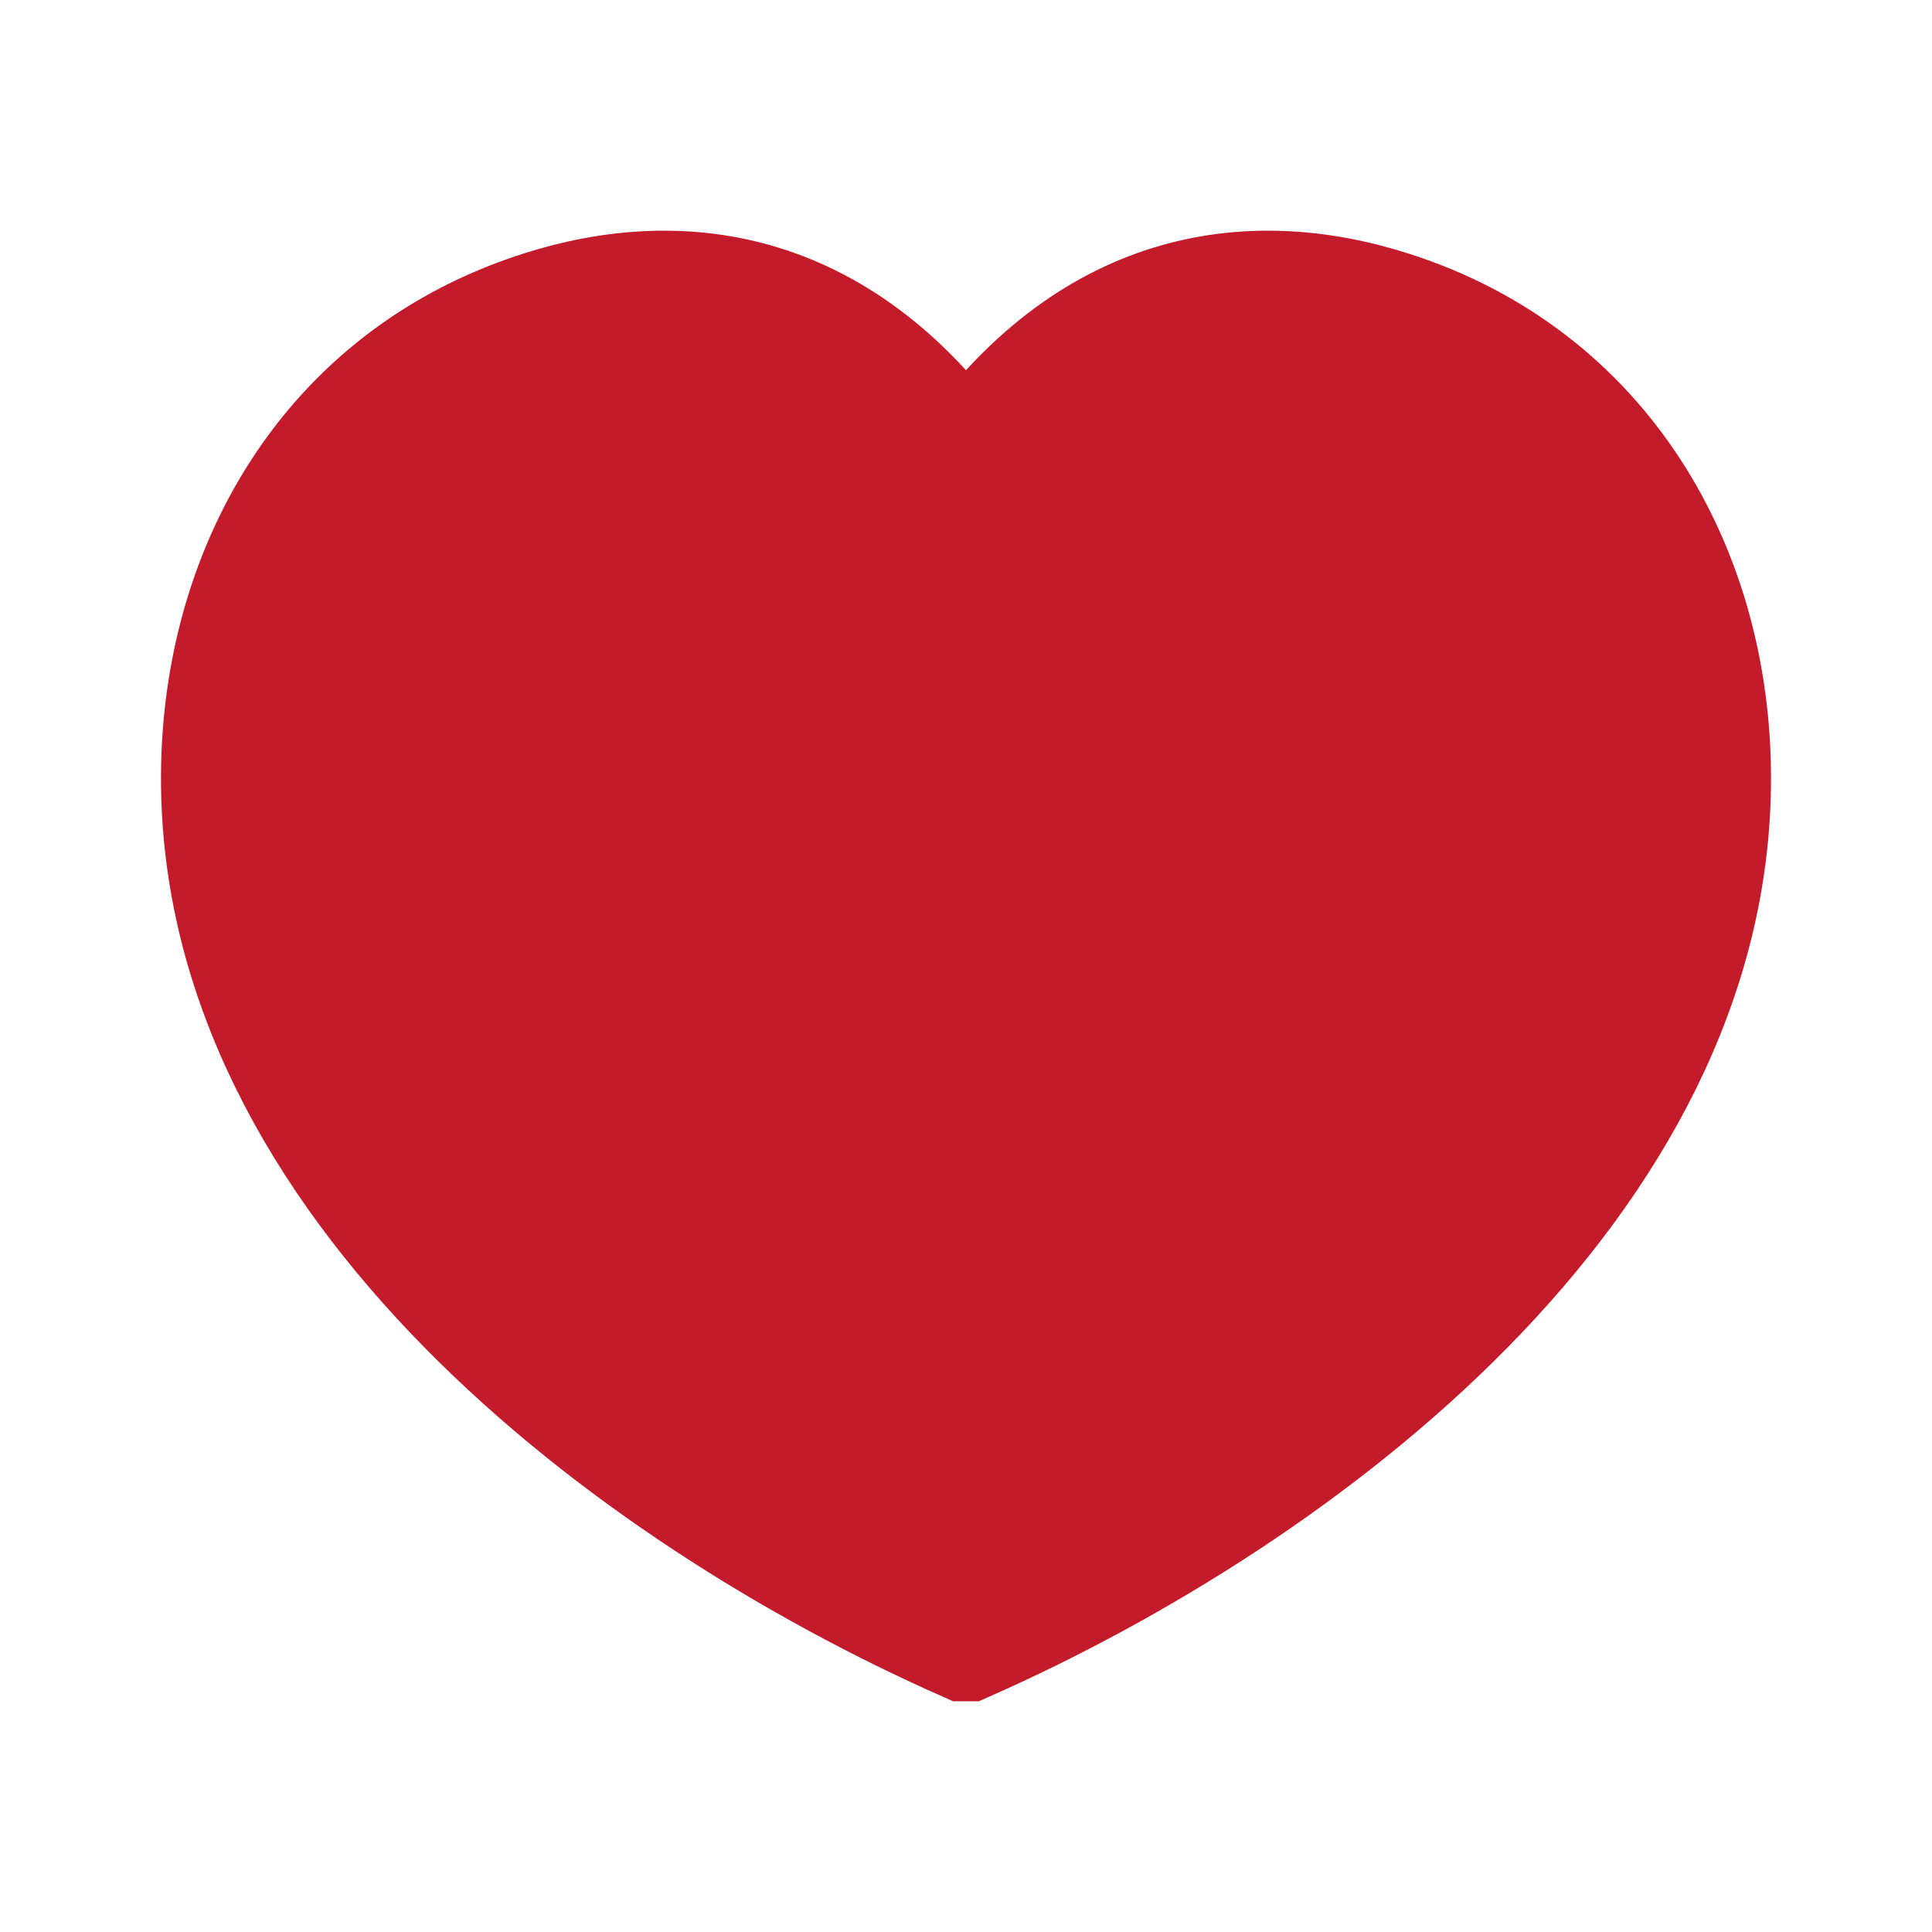 <svg width="24" height="24" viewBox="0 0 24 24" fill="none" xmlns="http://www.w3.org/2000/svg">
<path d="M21.25 9.636C21.24 7.1 19.91 4.715 17.287 3.87C15.486 3.289 13.524 3.612 12 5.799C10.476 3.612 8.514 3.289 6.713 3.87C4.09 4.715 2.76 7.1 2.75 9.636C2.726 14.68 7.837 18.54 11.999 20.384L12 20.384L12.001 20.384C16.164 18.54 21.275 14.68 21.25 9.636Z" fill="#C31B2B" stroke="#C31B2B" stroke-width="1.5" stroke-linecap="square"/>
</svg>
